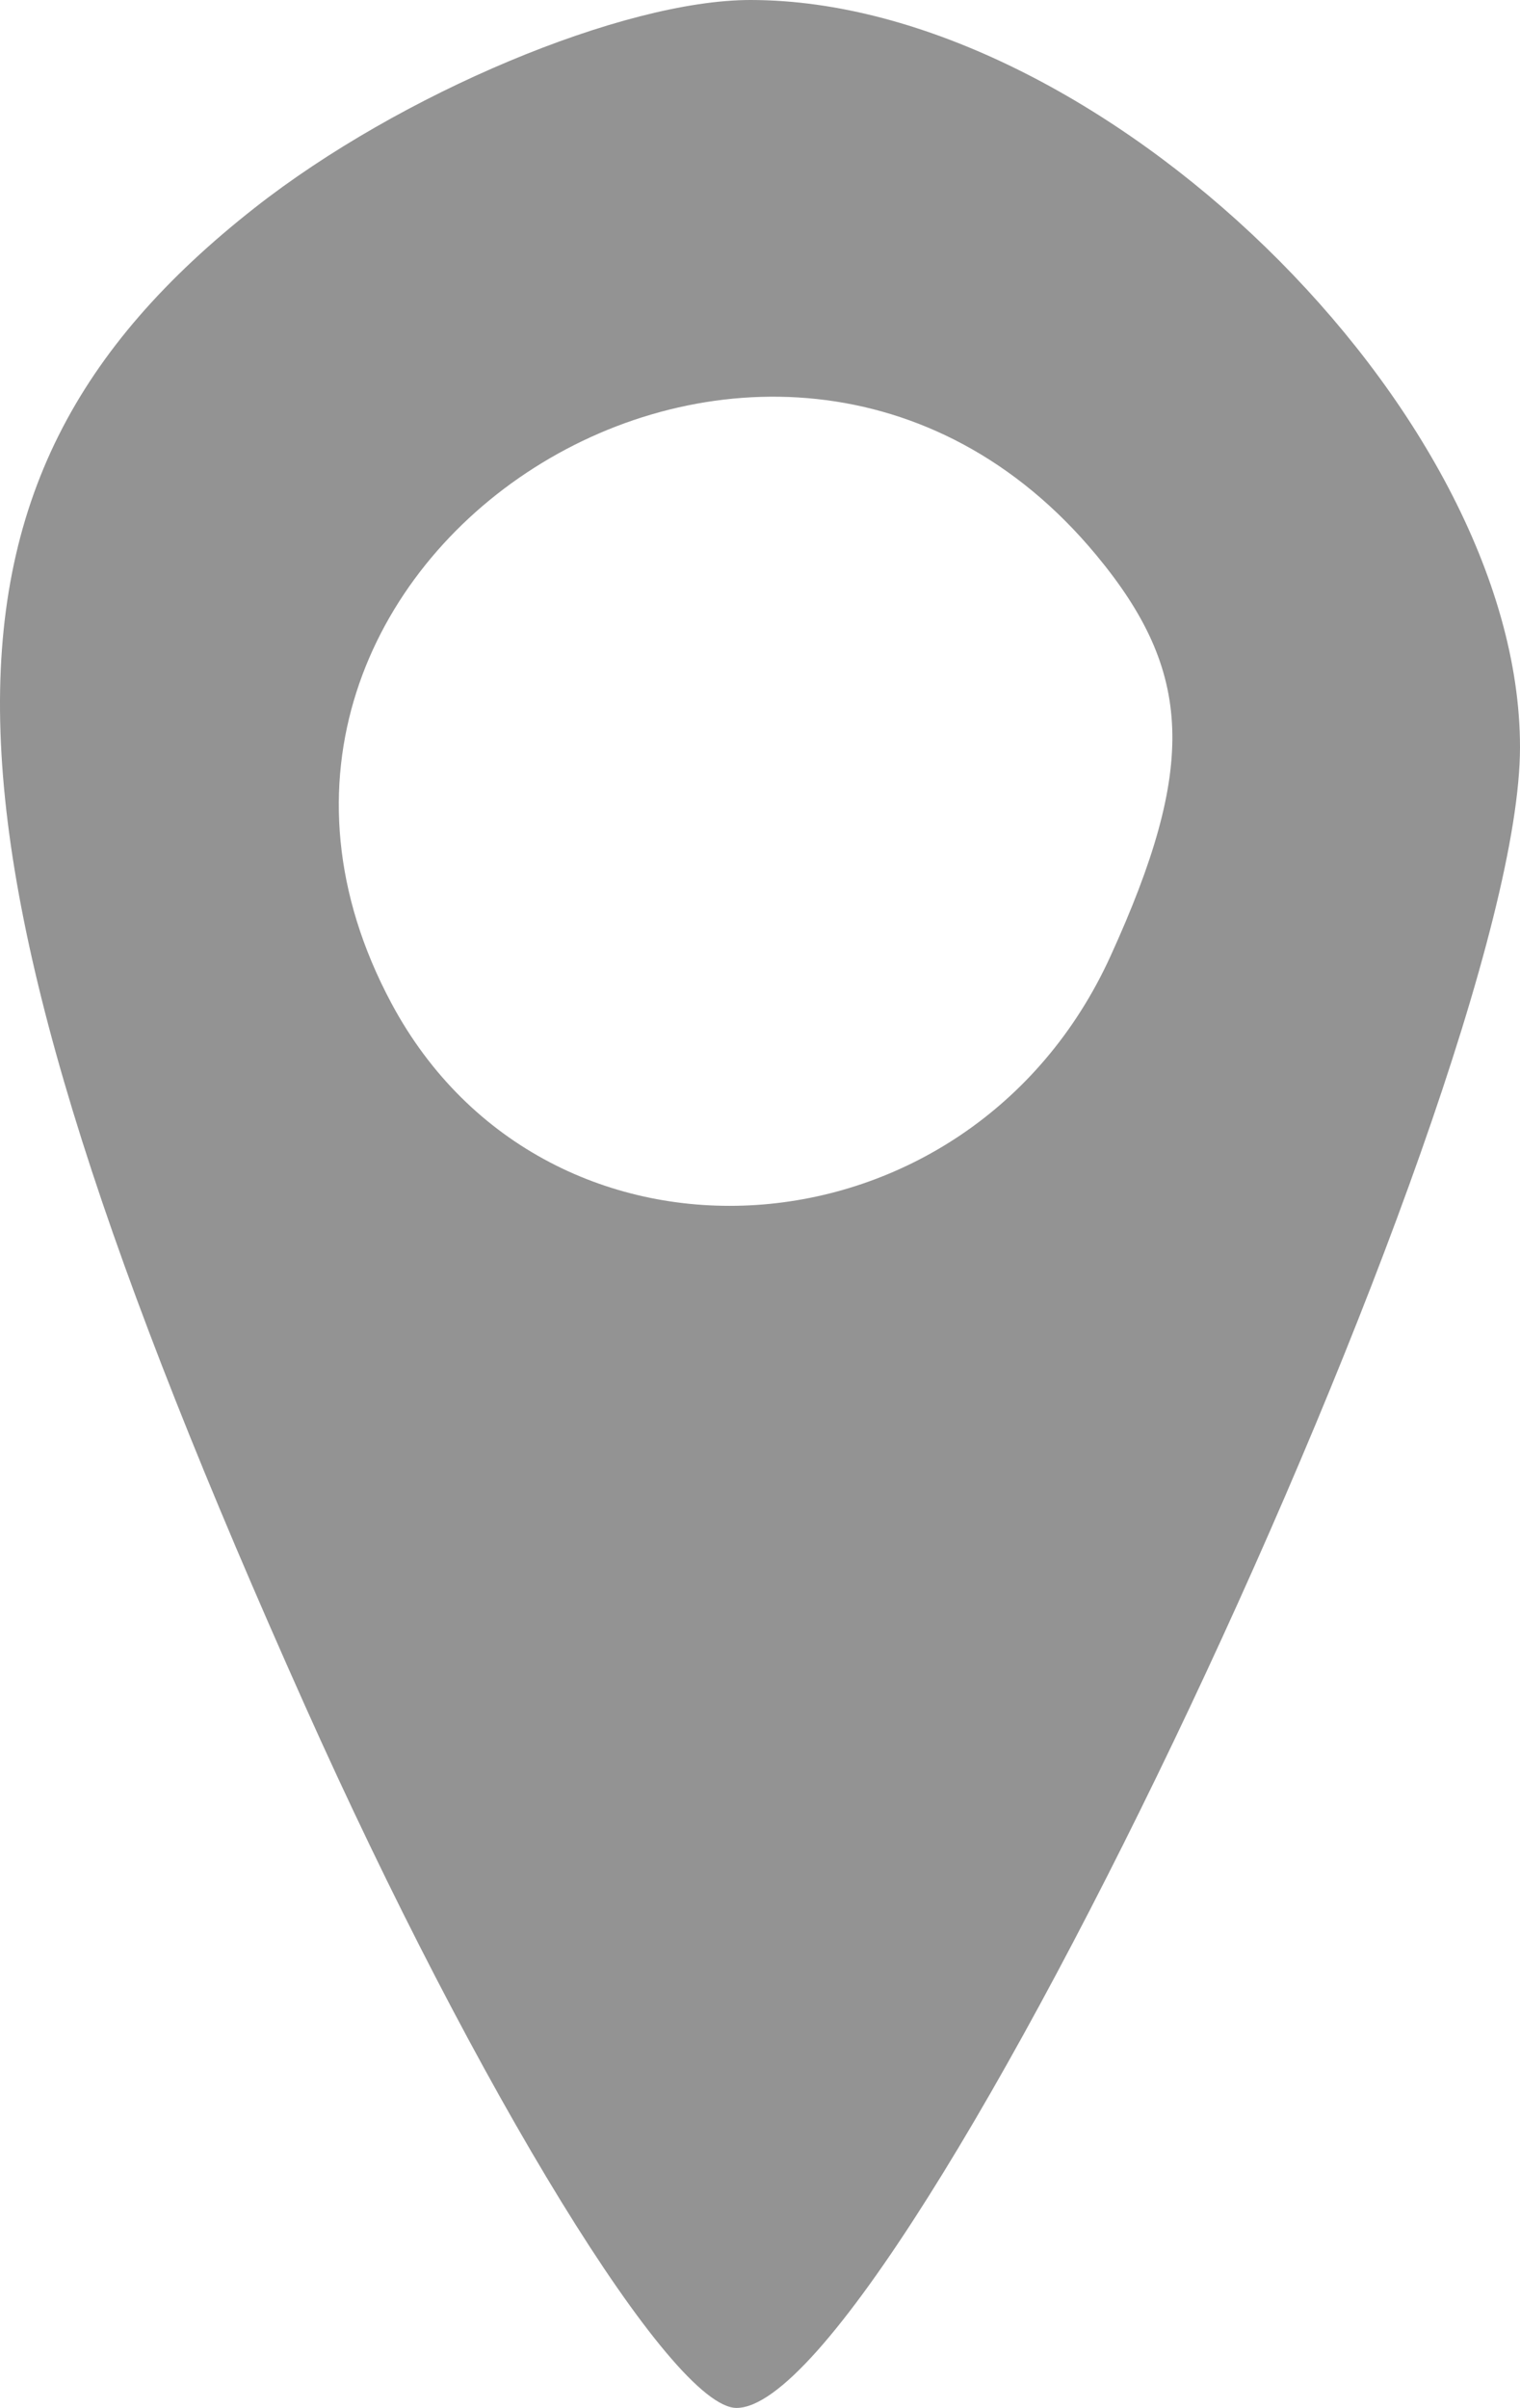 <?xml version="1.0" encoding="UTF-8" standalone="no"?>
<svg
   xmlns:dc="http://purl.org/dc/elements/1.1/"
   xmlns:cc="http://creativecommons.org/ns#"
   xmlns:rdf="http://www.w3.org/1999/02/22-rdf-syntax-ns#"
   xmlns:svg="http://www.w3.org/2000/svg"
   xmlns="http://www.w3.org/2000/svg"
   viewBox="0 0 15.152 24"
   height="24"
   width="15.152"
   id="svg2"
   version="1.1">
  <defs
     id="defs6" />
  <path
     id="path14"
     d="M 3.036,16.991 C -0.865,8.268 -0.98,4.838 2.537,2.073 3.986,0.933 6.211,0 7.481,0 10.944,0 15.152,4.085 15.152,7.447 15.152,10.905 8.974,24 7.342,24 6.697,24 4.759,20.846 3.036,16.991 Z M 11.07,9.53 C 11.931,7.641 11.897,6.699 10.926,5.53 7.717,1.663 1.543,5.592 3.902,10 c 1.55,2.897 5.76,2.62 7.168,-0.47 z"
     style="fill:#939393" />
</svg>

